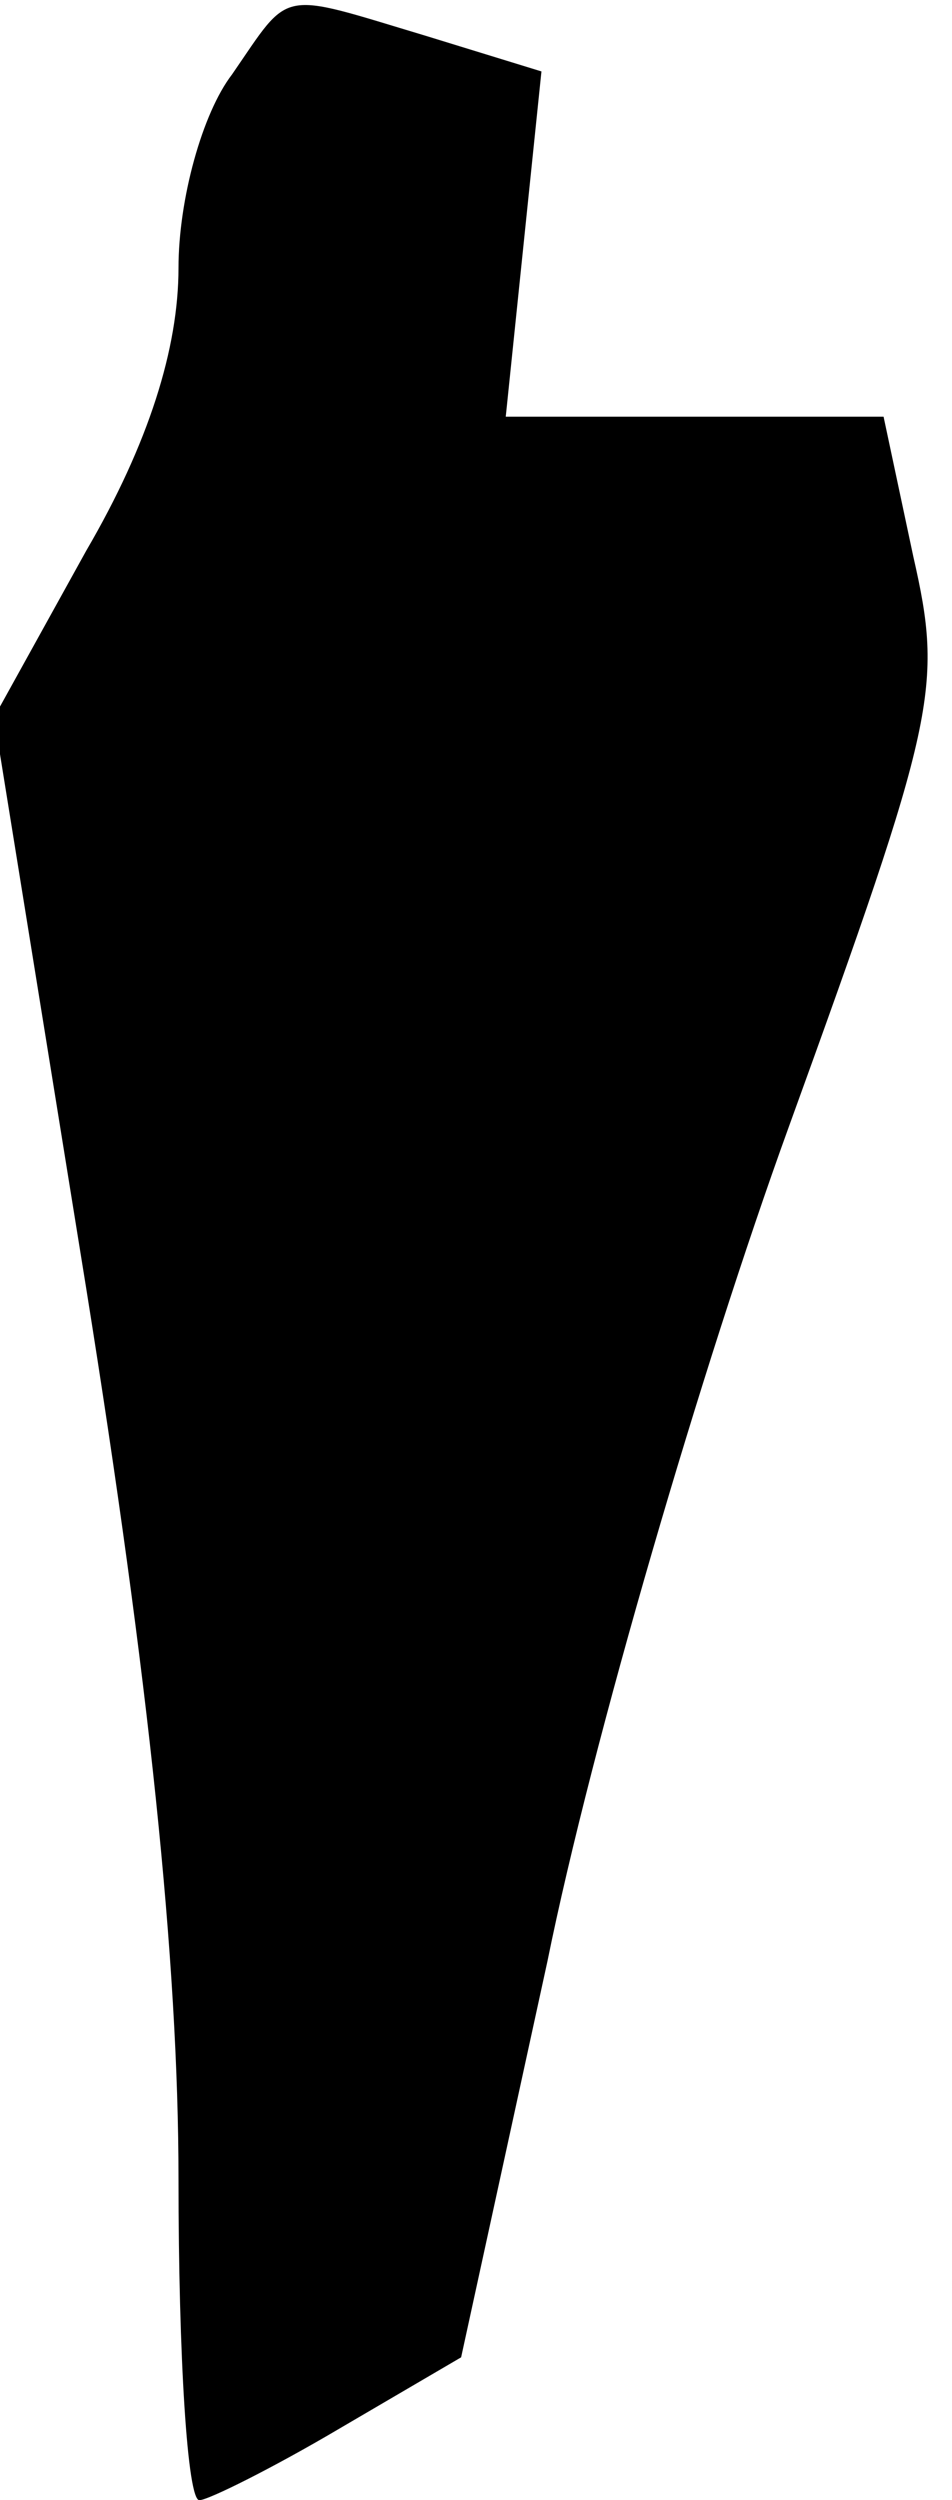 <?xml version="1.0" standalone="no"?>
<!DOCTYPE svg PUBLIC "-//W3C//DTD SVG 20010904//EN"
 "http://www.w3.org/TR/2001/REC-SVG-20010904/DTD/svg10.dtd">
<svg version="1.0" xmlns="http://www.w3.org/2000/svg"
 width="32pt" height="84pt" viewBox="0 0 32 84"
 preserveAspectRatio="xMidYMid meet">
<g transform="translate(0,84) scale(0.1,-0.1)"
fill="#000000" stroke="none">
<path fill="#000000" stroke="none" d="M78 815 c-10 -13 -18 -42 -18 -65 0
-27 -10 -59 -31 -95 l-31 -56 31 -192 c21 -131 31 -226 31 -299 0 -60 3 -108
7 -108 3 0 25 11 47 24 l41 24 29 133 c15 74 52 200 81 280 50 138 52 148 42
192 l-10 47 -64 0 -63 0 6 58 6 58 -39 12 c-50 15 -45 16 -65 -13z"/>
</g>
</svg>
